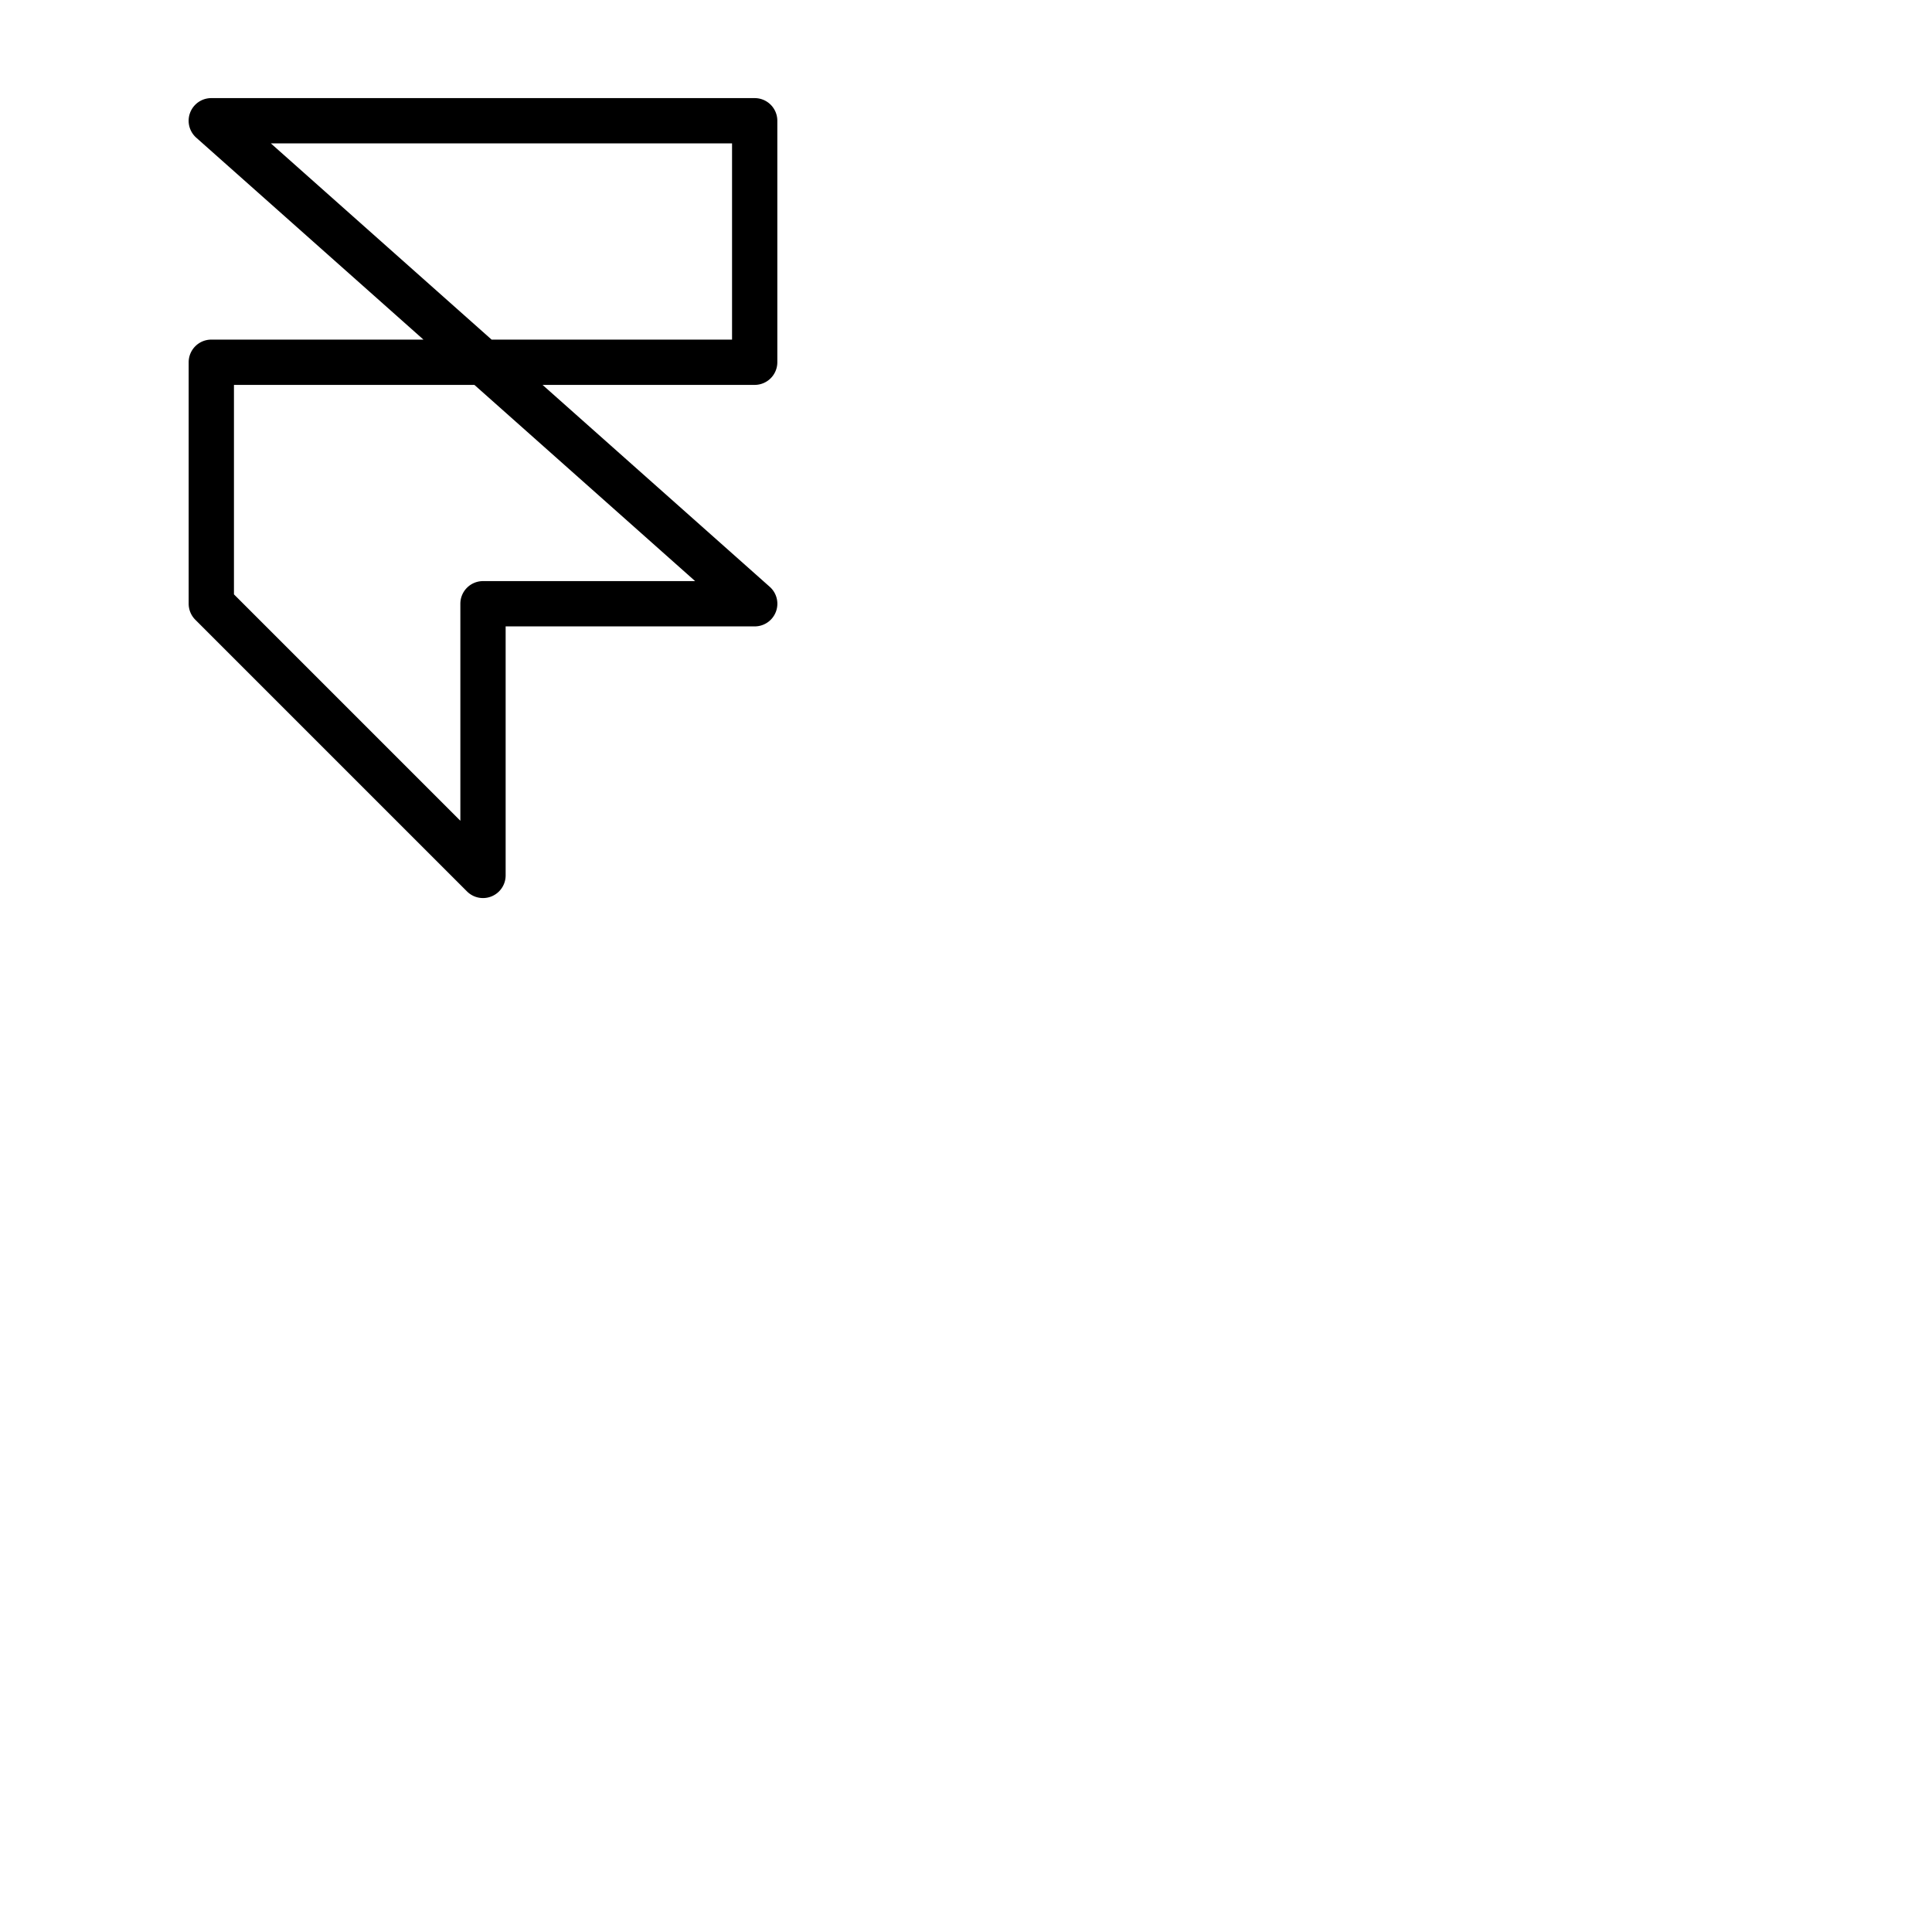 <svg xmlns="http://www.w3.org/2000/svg" version="1.1" viewBox="0 0 512 512" fill="currentColor"><path fill="currentColor" d="M206 96V32a6 6 0 0 0-6-6H56a6 6 0 0 0-4 10.48L112.22 90H56a6 6 0 0 0-6 6v64a6 6 0 0 0 1.76 4.24l72 72A6 6 0 0 0 134 232v-66h66a6 6 0 0 0 4-10.48L143.78 102H200a6 6 0 0 0 6-6m-21.78 58H128a6 6 0 0 0-6 6v57.51l-60-60V102h63.72ZM194 90h-63.72l-58.5-52H194Z"/></svg>